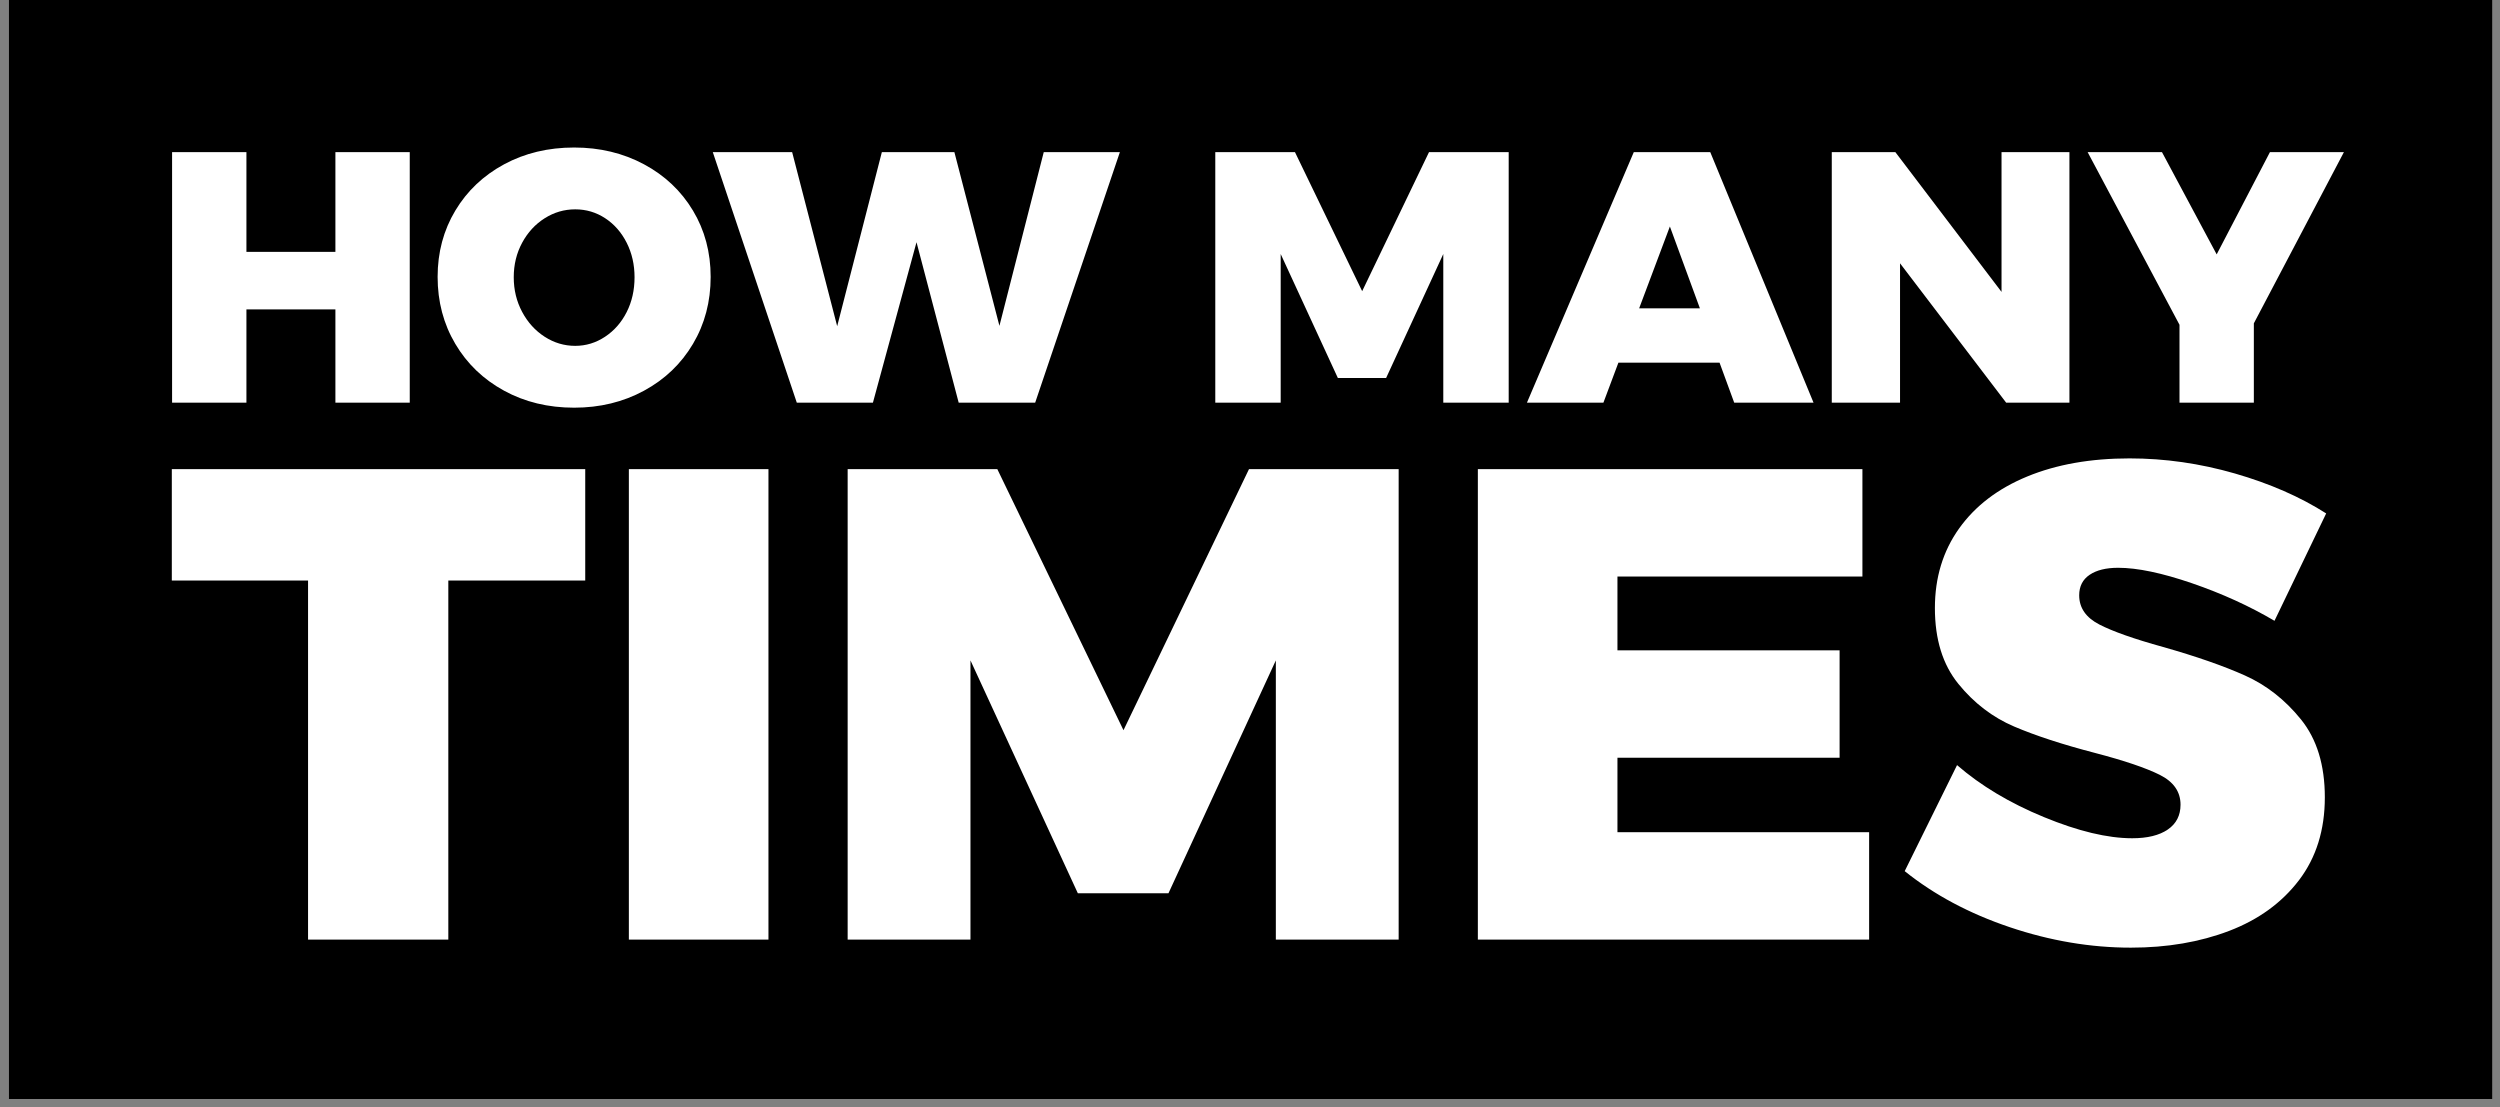 <svg xmlns="http://www.w3.org/2000/svg" width="149" height="66" viewBox="0 0 149 66">
  <rect x="0" y="0" width="149" height="66" fill="#808080" stroke="none"/>
  <g fill="none" fill-rule="evenodd" transform="translate(.534)">
    <rect width="148" height="65.5" fill="#000"/>
    <path fill="#FFF" fill-rule="nonzero" d="M14.153 24L14.153 18.441 19.456 18.441 19.456 24 23.887 24 23.887 9.069 19.456 9.069 19.456 15.011 14.153 15.011 14.153 9.069 9.722 9.069 9.722 24 14.153 24zM33.685 24.298C35.218 24.298 36.606 23.961 37.849 23.286 39.092 22.612 40.064 21.682 40.767 20.496 41.47 19.31 41.821 17.979 41.821 16.502 41.821 15.04 41.47 13.723 40.767 12.551 40.064 11.38 39.092 10.46 37.849 9.793 36.606 9.126 35.218 8.792 33.685 8.792 32.137 8.792 30.745 9.126 29.51 9.793 28.275 10.46 27.305 11.38 26.603 12.551 25.9 13.723 25.548 15.04 25.548 16.502 25.548 17.979 25.9 19.31 26.603 20.496 27.305 21.682 28.275 22.612 29.51 23.286 30.745 23.961 32.137 24.298 33.685 24.298zM33.749 20.613C33.096 20.613 32.489 20.432 31.928 20.07 31.367 19.708 30.919 19.215 30.586 18.59 30.252 17.965 30.085 17.276 30.085 16.524 30.085 15.771 30.252 15.086 30.586 14.468 30.919 13.851 31.367 13.364 31.928 13.009 32.489 12.654 33.096 12.477 33.749 12.477 34.402 12.477 34.998 12.654 35.538 13.009 36.078 13.364 36.504 13.851 36.816 14.468 37.128 15.086 37.285 15.771 37.285 16.524 37.285 17.291 37.128 17.983 36.816 18.6 36.504 19.218 36.074 19.708 35.527 20.07 34.981 20.432 34.388 20.613 33.749 20.613zM51.492 24L54.09 14.436 56.604 24 61.162 24 66.21 9.069 61.673 9.069 59.032 19.421 56.348 9.069 52.024 9.069 49.362 19.442 46.678 9.069 41.949 9.069 46.955 24 51.492 24zM75.795 24L75.795 15.139 79.203 22.53 82.078 22.53 85.486 15.139 85.486 24 89.384 24 89.384 9.069 84.634 9.069 80.651 17.354 76.647 9.069 71.897 9.069 71.897 24 75.795 24zM95.029 24L95.923 21.614 101.951 21.614 102.825 24 107.553 24 101.398 9.069 96.839 9.069 90.471 24 95.029 24zM100.78 18.377L97.159 18.377 98.991 13.499 100.78 18.377zM112.708 24L112.708 15.693 119.034 24 122.804 24 122.804 9.069 118.757 9.069 118.757 17.397 112.431 9.069 108.64 9.069 108.64 24 112.708 24zM133.795 24L133.795 19.271 139.162 9.069 134.753 9.069 131.58 15.161 128.321 9.069 123.89 9.069 129.364 19.357 129.364 24 133.795 24zM26.186 56L26.186 34.6 34.346 34.6 34.346 27.96 9.706 27.96 9.706 34.6 17.826 34.6 17.826 56 26.186 56zM45.266 56L45.266 27.96 36.946 27.96 36.946 56 45.266 56zM57.306 56L57.306 39.36 63.706 53.24 69.106 53.24 75.506 39.36 75.506 56 82.826 56 82.826 27.96 73.906 27.96 66.426 43.52 58.906 27.96 49.986 27.96 49.986 56 57.306 56zM110.866 56L110.866 49.6 95.866 49.6 95.866 45.16 109.106 45.16 109.106 38.76 95.866 38.76 95.866 34.36 110.466 34.36 110.466 27.96 87.546 27.96 87.546 56 110.866 56zM126.466 56.48C128.626 56.48 130.579 56.147 132.326 55.48 134.072 54.813 135.459 53.807 136.486 52.46 137.512 51.113 138.026 49.467 138.026 47.52 138.026 45.6 137.552 44.053 136.606 42.88 135.659 41.707 134.546 40.833 133.266 40.26 131.986 39.687 130.359 39.12 128.386 38.56 126.652 38.08 125.386 37.633 124.586 37.22 123.786 36.807 123.386 36.227 123.386 35.48 123.386 34.947 123.592 34.54 124.006 34.26 124.419 33.98 124.986 33.84 125.706 33.84 126.852 33.84 128.319 34.147 130.106 34.76 131.892 35.373 133.532 36.12 135.026 37L135.026 37 138.106 30.6C136.559 29.613 134.746 28.82 132.666 28.22 130.586 27.62 128.492 27.32 126.386 27.32 124.066 27.32 122.032 27.68 120.286 28.4 118.539 29.12 117.186 30.153 116.226 31.5 115.266 32.847 114.786 34.427 114.786 36.24 114.786 38.107 115.252 39.613 116.186 40.76 117.119 41.907 118.226 42.753 119.506 43.3 120.786 43.847 122.399 44.373 124.346 44.88 126.079 45.333 127.359 45.767 128.186 46.18 129.012 46.593 129.426 47.187 129.426 47.96 129.426 48.6 129.172 49.093 128.666 49.44 128.159 49.787 127.452 49.96 126.546 49.96 125.079 49.96 123.326 49.54 121.286 48.7 119.246 47.86 117.519 46.827 116.106 45.6L116.106 45.6 112.986 51.92C114.746 53.333 116.832 54.447 119.246 55.26 121.659 56.073 124.066 56.48 126.466 56.48z"/>
  </g>
</svg>
